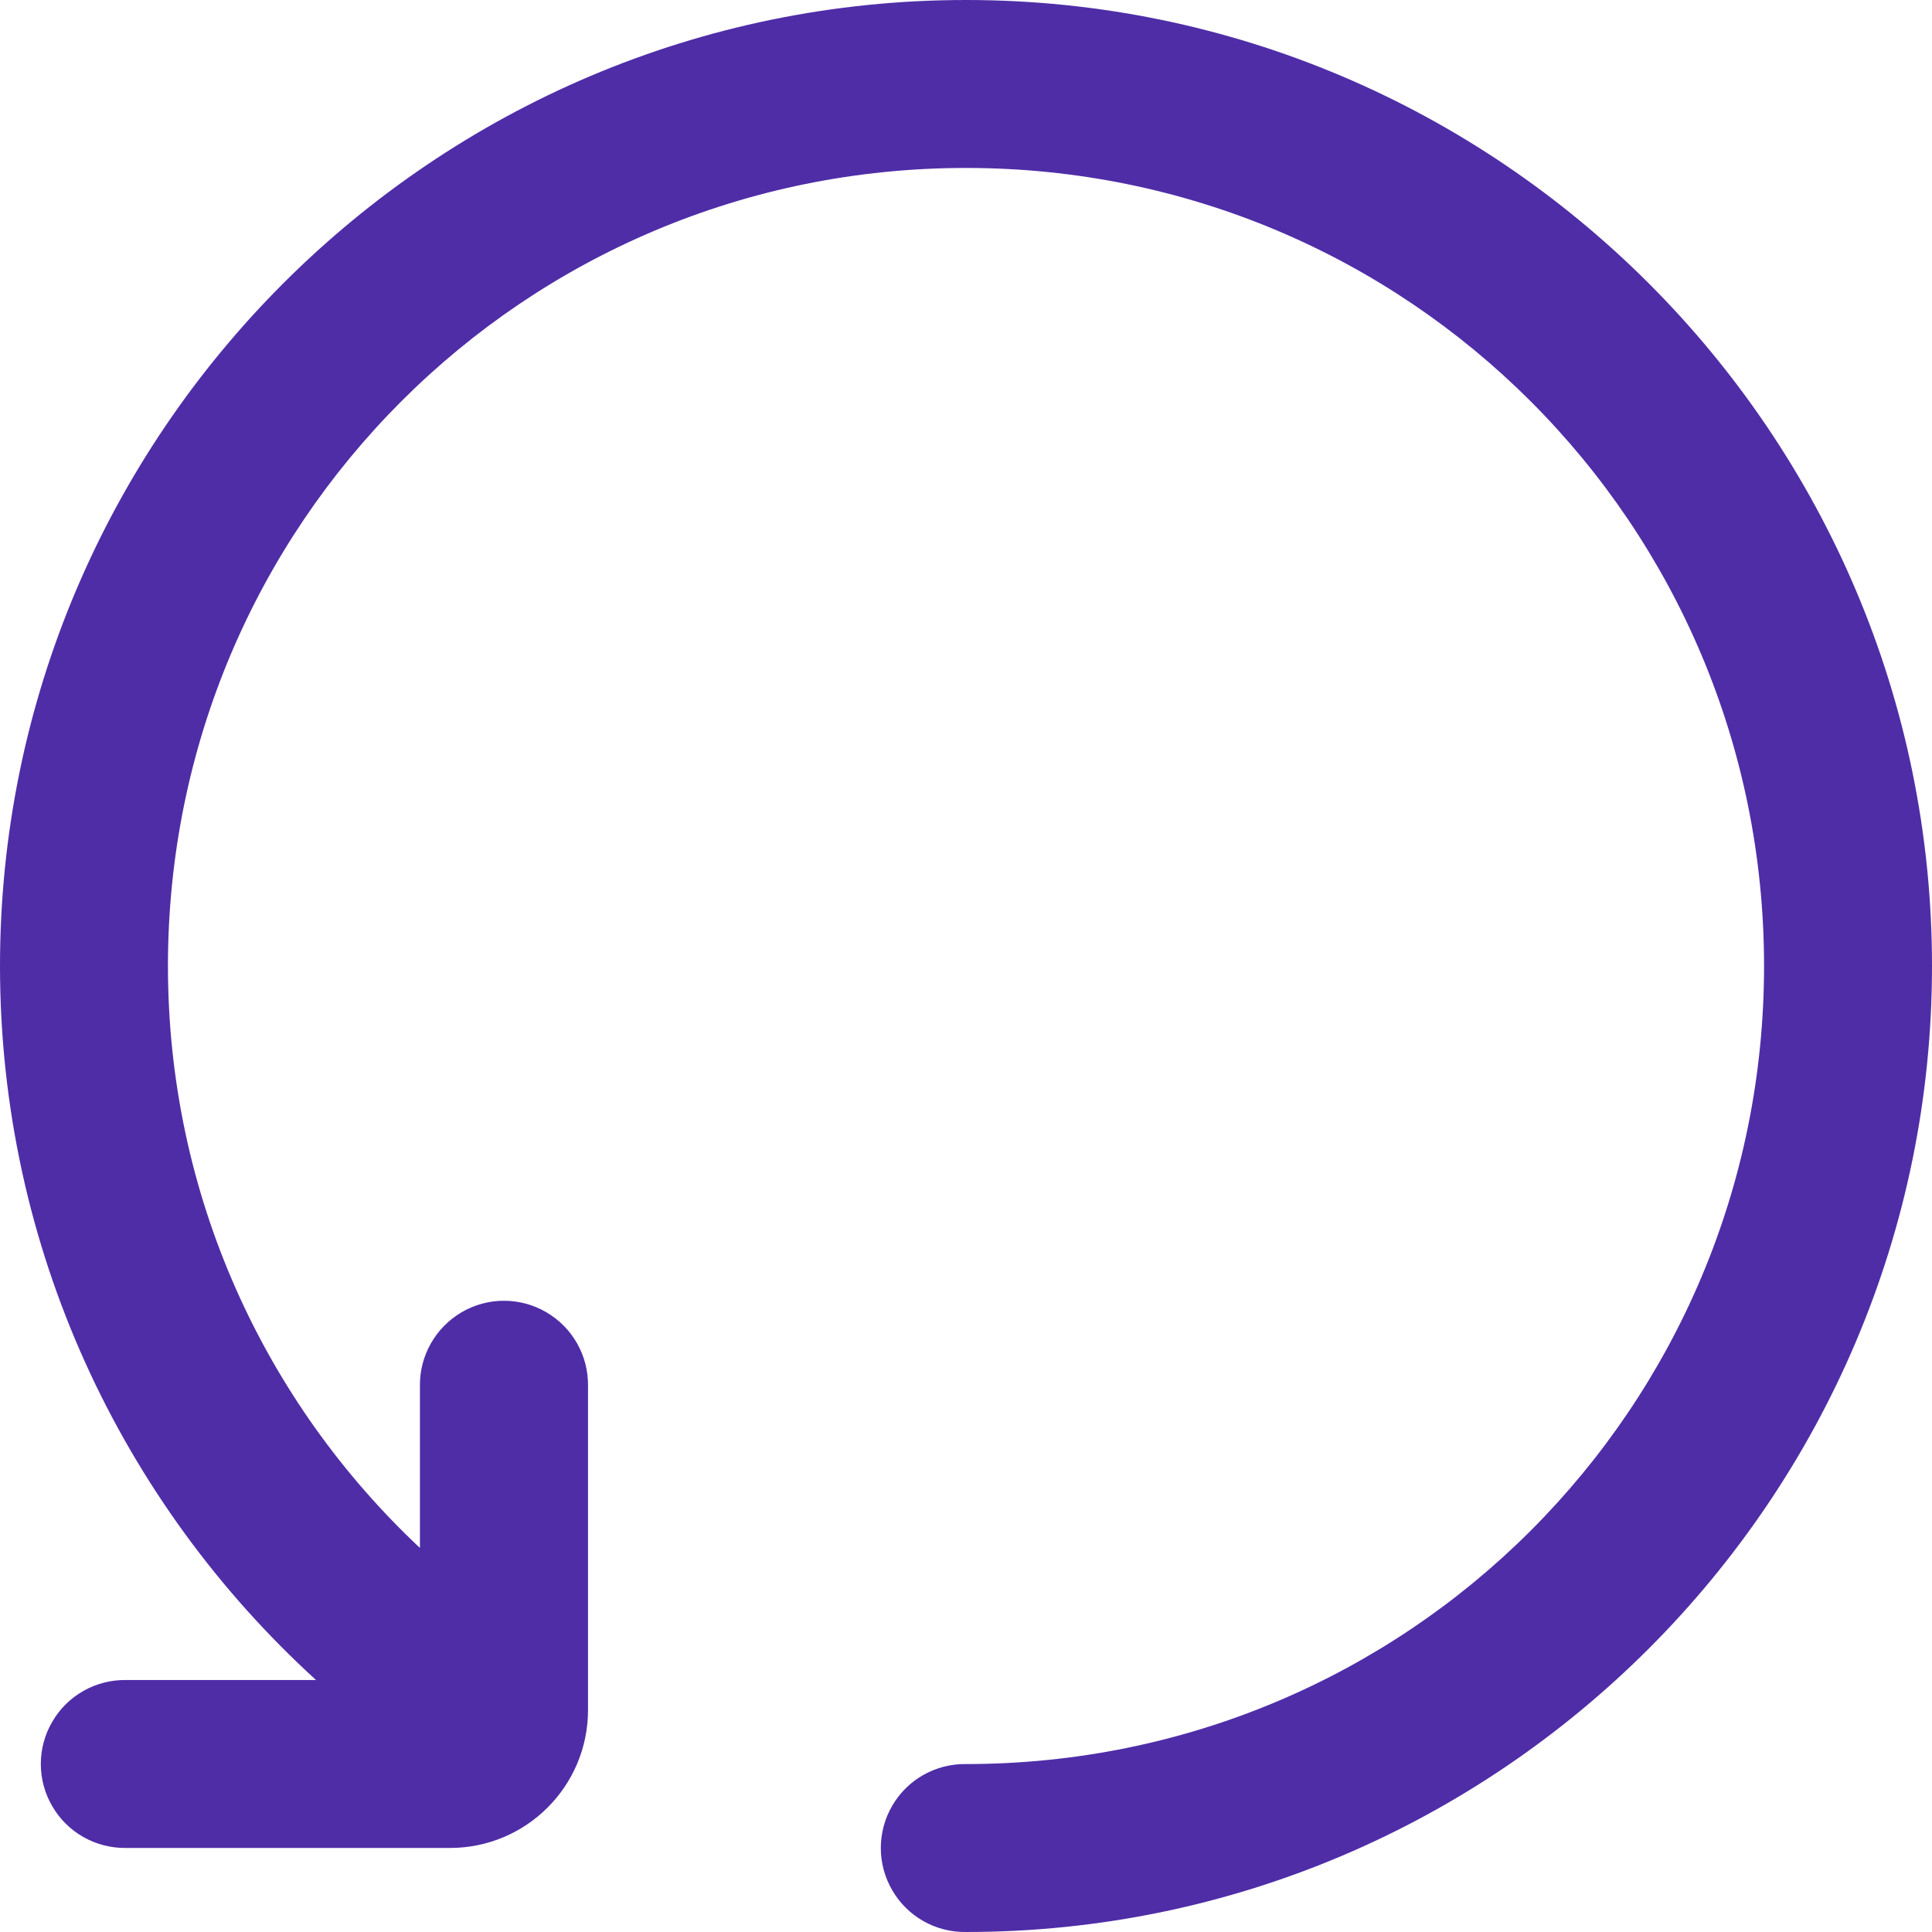 <svg width="14" height="14" viewBox="0 0 14 14" fill="none" xmlns="http://www.w3.org/2000/svg">
<path d="M7 14C6.78 14.003 6.576 13.888 6.466 13.698C6.355 13.509 6.355 13.274 6.466 13.084C6.576 12.895 6.78 12.78 7 12.783C10.201 12.783 12.783 10.201 12.783 7C12.783 3.799 10.201 1.217 7 1.217C3.799 1.217 1.217 3.799 1.217 7C1.217 8.667 1.92 10.163 3.043 11.217V10.043C3.04 9.824 3.156 9.62 3.345 9.509C3.535 9.398 3.769 9.398 3.959 9.509C4.149 9.62 4.264 9.824 4.261 10.043V12.391C4.261 12.944 3.813 13.391 3.261 13.391H0.913C0.694 13.394 0.489 13.279 0.379 13.089C0.268 12.9 0.268 12.665 0.379 12.476C0.489 12.286 0.694 12.171 0.913 12.174H2.29C0.885 10.893 0 9.048 0 7C0 3.141 3.141 0 7 0C10.859 0 14 3.141 14 7C14 10.859 10.859 14 7 14Z" fill="#4F2DA7"/>
</svg>
